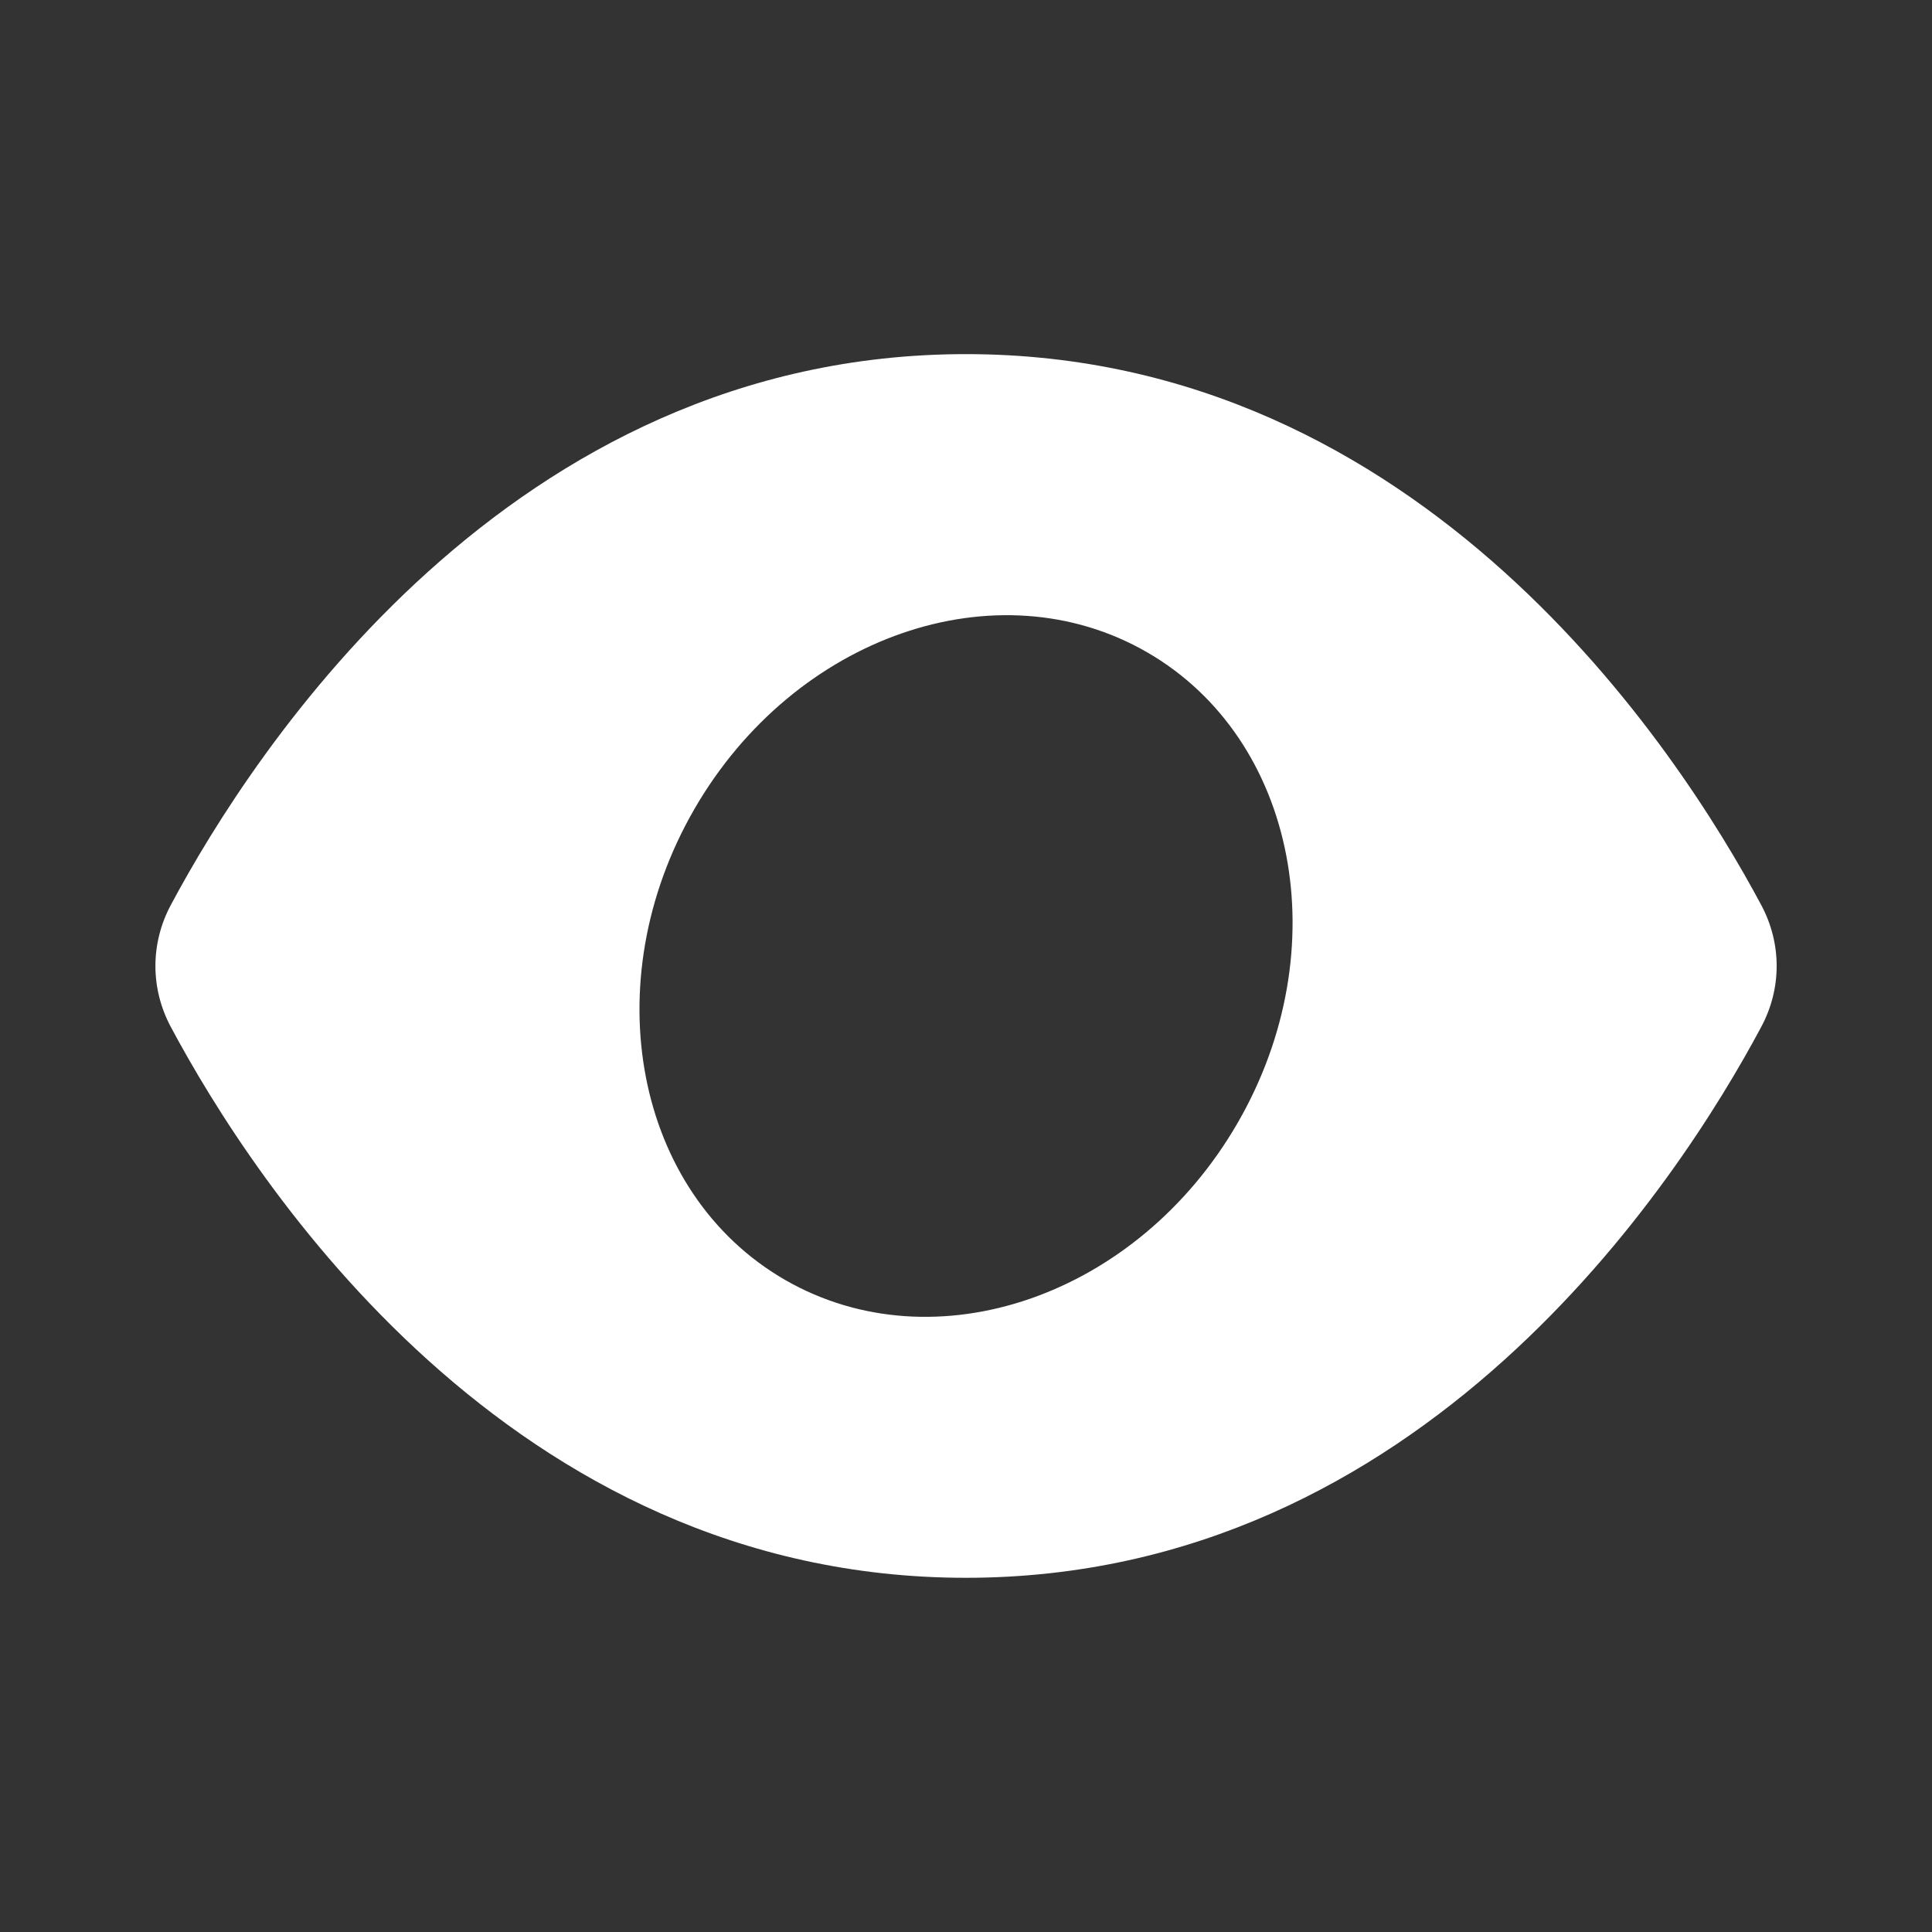 <svg width="24" height="24" viewBox="0 0 24 24" fill="none" xmlns="http://www.w3.org/2000/svg">
<rect x="0" y="0" width="24" height="24" fill="#333333" stroke="none"/>
<g clip-path="url(#clip0_62_751)">
<path d="M12 4.399C17.672 4.4 20.854 9.323 21.88 11.245C22.134 11.721 22.134 12.28 21.879 12.756C20.853 14.678 17.671 19.599 12 19.6C6.33 19.6 3.149 14.679 2.122 12.757C1.867 12.28 1.867 11.721 2.121 11.244C3.147 9.323 6.329 4.399 12 4.399ZM14.25 8.103C12.387 7.027 9.868 7.899 8.625 10.052C7.383 12.204 7.887 14.822 9.75 15.898C11.614 16.973 14.133 16.101 15.375 13.948C16.618 11.796 16.114 9.179 14.25 8.103Z" fill="white"/>
</g>
<defs>
<clipPath id="clip0_62_751">
<rect width="24" height="24" fill="white"/>
</clipPath>
</defs>
</svg>
